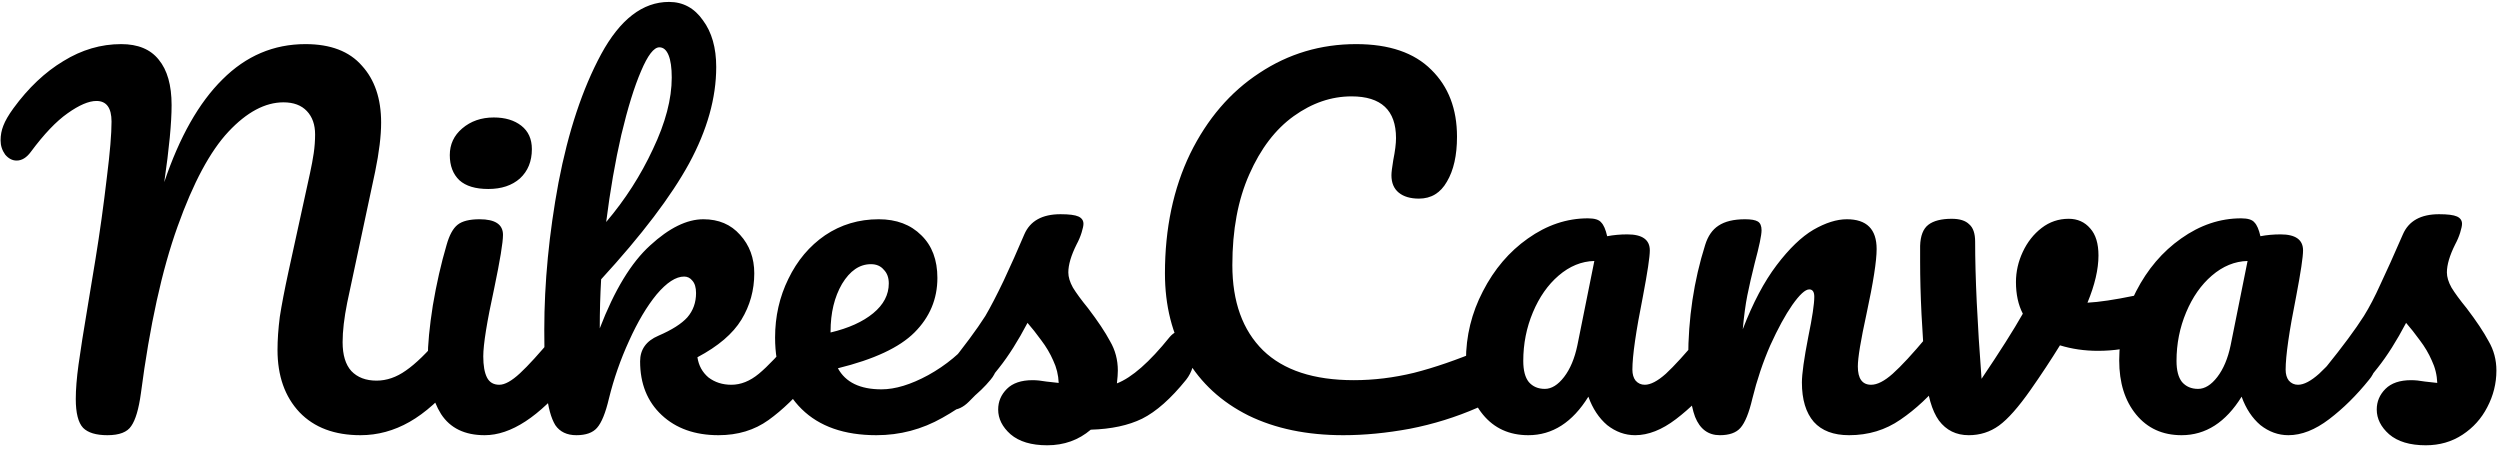<svg width="231" height="42" viewBox="0 0 231 42" fill="none" xmlns="http://www.w3.org/2000/svg">
<path
id="NikesCanvas_Logo"
 d="M9.925 40.212C8.88 40.212 8.131 39.986 7.679 39.534C7.228 39.054 7.002 38.164 7.002 36.865C7.002 35.99 7.086 34.931 7.256 33.688C7.425 32.445 7.722 30.567 8.145 28.053C8.202 27.715 8.428 26.345 8.823 23.944C9.219 21.515 9.572 18.974 9.882 16.319C10.165 14.059 10.306 12.365 10.306 11.235C10.306 9.964 9.84 9.329 8.908 9.329C8.202 9.329 7.312 9.71 6.239 10.473C5.194 11.207 4.064 12.393 2.85 14.031C2.455 14.568 2.017 14.836 1.537 14.836C1.141 14.836 0.788 14.652 0.478 14.285C0.195 13.89 0.054 13.452 0.054 12.972C0.054 12.492 0.139 12.04 0.308 11.616C0.478 11.165 0.788 10.628 1.24 10.007C2.624 8.114 4.163 6.66 5.858 5.643C7.552 4.598 9.332 4.076 11.196 4.076C12.749 4.076 13.907 4.556 14.669 5.516C15.46 6.476 15.856 7.874 15.856 9.71C15.856 11.348 15.63 13.72 15.178 16.827C16.59 12.647 18.383 9.484 20.558 7.338C22.733 5.163 25.289 4.076 28.226 4.076C30.542 4.076 32.279 4.739 33.437 6.067C34.623 7.366 35.216 9.117 35.216 11.32C35.216 12.562 35.032 14.073 34.665 15.853L32.081 27.969C31.799 29.381 31.657 30.595 31.657 31.612C31.657 32.798 31.925 33.688 32.462 34.281C33.027 34.874 33.804 35.17 34.792 35.17C35.724 35.17 36.628 34.86 37.503 34.239C38.407 33.617 39.466 32.586 40.681 31.146C41.02 30.751 41.401 30.553 41.825 30.553C42.192 30.553 42.474 30.722 42.672 31.061C42.898 31.4 43.011 31.866 43.011 32.459C43.011 33.561 42.742 34.436 42.206 35.086C40.737 36.865 39.283 38.164 37.842 38.983C36.402 39.802 34.891 40.212 33.309 40.212C30.909 40.212 29.031 39.506 27.675 38.094C26.319 36.653 25.642 34.733 25.642 32.332C25.642 31.4 25.712 30.384 25.853 29.282C26.023 28.18 26.291 26.782 26.658 25.088L28.353 17.335C28.409 17.081 28.508 16.629 28.649 15.98C28.791 15.33 28.904 14.723 28.988 14.158C29.073 13.565 29.115 12.986 29.115 12.421C29.115 11.518 28.861 10.797 28.353 10.261C27.845 9.724 27.124 9.456 26.192 9.456C24.498 9.456 22.803 10.36 21.109 12.167C19.414 13.975 17.847 16.898 16.406 20.936C14.966 24.947 13.836 30.087 13.017 36.357C12.819 37.797 12.523 38.8 12.128 39.364C11.761 39.929 11.026 40.212 9.925 40.212ZM45.12 17.462C43.934 17.462 43.044 17.194 42.451 16.658C41.858 16.093 41.561 15.316 41.561 14.328C41.561 13.339 41.943 12.52 42.705 11.87C43.496 11.193 44.47 10.854 45.628 10.854C46.673 10.854 47.52 11.108 48.17 11.616C48.82 12.125 49.145 12.845 49.145 13.777C49.145 14.907 48.777 15.81 48.043 16.488C47.309 17.138 46.334 17.462 45.12 17.462ZM44.781 40.212C42.945 40.212 41.604 39.562 40.757 38.263C39.938 36.964 39.528 35.241 39.528 33.095C39.528 31.824 39.683 30.2 39.994 28.223C40.333 26.218 40.757 24.354 41.265 22.631C41.519 21.727 41.858 21.106 42.282 20.767C42.705 20.428 43.383 20.259 44.315 20.259C45.755 20.259 46.476 20.739 46.476 21.699C46.476 22.405 46.207 24.043 45.671 26.613C44.993 29.72 44.654 31.824 44.654 32.925C44.654 33.773 44.767 34.422 44.993 34.874C45.219 35.326 45.6 35.552 46.137 35.552C46.645 35.552 47.281 35.199 48.043 34.493C48.806 33.787 49.822 32.671 51.093 31.146C51.432 30.751 51.813 30.553 52.237 30.553C52.604 30.553 52.887 30.722 53.084 31.061C53.31 31.4 53.423 31.866 53.423 32.459C53.423 33.589 53.155 34.465 52.618 35.086C49.822 38.503 47.21 40.212 44.781 40.212ZM74.482 30.553C74.849 30.553 75.132 30.722 75.329 31.061C75.555 31.4 75.668 31.866 75.668 32.459C75.668 33.589 75.4 34.465 74.863 35.086C73.592 36.639 72.307 37.882 71.008 38.814C69.709 39.746 68.17 40.212 66.391 40.212C64.216 40.212 62.465 39.59 61.137 38.348C59.81 37.105 59.146 35.453 59.146 33.391C59.146 32.29 59.711 31.499 60.841 31.019C62.084 30.482 62.973 29.918 63.51 29.324C64.046 28.703 64.315 27.955 64.315 27.079C64.315 26.571 64.202 26.189 63.976 25.935C63.778 25.681 63.524 25.554 63.213 25.554C62.451 25.554 61.603 26.105 60.671 27.206C59.768 28.308 58.92 29.734 58.13 31.485C57.339 33.208 56.717 34.987 56.266 36.823C55.955 38.15 55.588 39.054 55.164 39.534C54.769 39.986 54.133 40.212 53.258 40.212C52.382 40.212 51.733 39.901 51.309 39.28C50.914 38.63 50.645 37.642 50.504 36.314C50.363 34.987 50.292 33.038 50.292 30.468C50.292 26.119 50.73 21.586 51.605 16.869C52.509 12.153 53.823 8.199 55.545 5.008C57.296 1.788 59.386 0.178 61.815 0.178C63.114 0.178 64.159 0.743 64.95 1.873C65.769 2.974 66.179 4.415 66.179 6.194C66.179 9.046 65.346 12.012 63.679 15.09C62.013 18.14 59.302 21.713 55.545 25.808C55.461 27.277 55.418 28.788 55.418 30.341C56.774 26.811 58.327 24.255 60.078 22.673C61.829 21.064 63.467 20.259 64.993 20.259C66.405 20.259 67.534 20.739 68.382 21.699C69.257 22.659 69.695 23.845 69.695 25.258C69.695 26.811 69.299 28.237 68.509 29.536C67.718 30.835 66.362 31.993 64.442 33.01C64.555 33.773 64.894 34.394 65.459 34.874C66.052 35.326 66.758 35.552 67.577 35.552C68.452 35.552 69.299 35.213 70.118 34.535C70.938 33.857 72.011 32.728 73.338 31.146C73.677 30.751 74.058 30.553 74.482 30.553ZM60.925 4.372C60.417 4.372 59.852 5.106 59.231 6.575C58.61 8.015 58.002 9.978 57.409 12.464C56.844 14.921 56.379 17.604 56.011 20.513C57.762 18.451 59.203 16.206 60.333 13.777C61.49 11.348 62.069 9.145 62.069 7.168C62.069 6.264 61.971 5.572 61.773 5.092C61.575 4.612 61.293 4.372 60.925 4.372ZM91.147 30.553C91.514 30.553 91.797 30.722 91.995 31.061C92.221 31.4 92.334 31.866 92.334 32.459C92.334 33.589 92.065 34.465 91.529 35.086C90.484 36.357 89.001 37.529 87.081 38.602C85.188 39.675 83.155 40.212 80.98 40.212C78.015 40.212 75.713 39.407 74.075 37.797C72.437 36.187 71.618 33.984 71.618 31.188C71.618 29.24 72.027 27.432 72.846 25.766C73.665 24.071 74.795 22.73 76.235 21.741C77.704 20.753 79.356 20.259 81.192 20.259C82.83 20.259 84.143 20.753 85.132 21.741C86.12 22.701 86.615 24.015 86.615 25.681C86.615 27.63 85.908 29.31 84.496 30.722C83.112 32.106 80.754 33.208 77.422 34.027C78.128 35.326 79.469 35.975 81.446 35.975C82.717 35.975 84.157 35.538 85.767 34.662C87.405 33.758 88.817 32.586 90.004 31.146C90.343 30.751 90.724 30.553 91.147 30.553ZM80.472 24.41C79.427 24.41 78.537 25.017 77.803 26.232C77.097 27.446 76.744 28.915 76.744 30.638V30.722C78.41 30.327 79.723 29.734 80.684 28.943C81.644 28.152 82.124 27.234 82.124 26.189C82.124 25.653 81.969 25.229 81.658 24.919C81.376 24.58 80.98 24.41 80.472 24.41ZM96.764 41.144C95.295 41.144 94.166 40.805 93.375 40.127C92.612 39.449 92.231 38.687 92.231 37.84C92.231 37.105 92.499 36.47 93.036 35.933C93.573 35.397 94.363 35.128 95.408 35.128C95.775 35.128 96.199 35.17 96.679 35.255C97.188 35.312 97.569 35.354 97.823 35.382C97.795 34.648 97.625 33.956 97.315 33.306C97.032 32.657 96.665 32.036 96.213 31.442C95.761 30.821 95.338 30.285 94.942 29.833C94.067 31.499 93.191 32.883 92.316 33.984C91.468 35.086 90.536 36.131 89.52 37.119C89.011 37.628 88.475 37.882 87.91 37.882C87.458 37.882 87.091 37.727 86.808 37.416C86.526 37.077 86.385 36.667 86.385 36.187C86.385 35.622 86.582 35.1 86.978 34.62L87.529 33.942C89.082 32.022 90.254 30.44 91.045 29.197C91.525 28.378 92.09 27.291 92.739 25.935C93.389 24.551 94.024 23.125 94.646 21.657C95.182 20.414 96.298 19.793 97.992 19.793C98.783 19.793 99.334 19.863 99.645 20.004C99.955 20.146 100.111 20.372 100.111 20.682C100.111 20.852 100.054 21.12 99.941 21.487C99.828 21.854 99.673 22.221 99.475 22.588C98.967 23.605 98.713 24.467 98.713 25.173C98.713 25.596 98.854 26.062 99.136 26.571C99.447 27.079 99.913 27.715 100.534 28.477C101.438 29.663 102.116 30.68 102.568 31.527C103.048 32.346 103.288 33.25 103.288 34.239C103.288 34.521 103.26 34.916 103.203 35.425C104.587 34.888 106.211 33.462 108.075 31.146C108.414 30.751 108.795 30.553 109.219 30.553C109.586 30.553 109.868 30.722 110.066 31.061C110.292 31.4 110.405 31.866 110.405 32.459C110.405 33.532 110.137 34.408 109.6 35.086C108.188 36.837 106.832 38.037 105.533 38.687C104.262 39.308 102.681 39.647 100.788 39.703C99.659 40.664 98.317 41.144 96.764 41.144ZM124.121 40.212C120.76 40.212 117.837 39.605 115.351 38.39C112.866 37.148 110.96 35.397 109.632 33.137C108.305 30.878 107.641 28.251 107.641 25.258C107.641 21.106 108.418 17.42 109.971 14.2C111.553 10.981 113.685 8.496 116.368 6.745C119.051 4.965 122.031 4.076 125.307 4.076C128.357 4.076 130.673 4.866 132.254 6.448C133.836 8.001 134.627 10.063 134.627 12.633C134.627 14.356 134.316 15.74 133.695 16.785C133.102 17.83 132.24 18.352 131.111 18.352C130.32 18.352 129.698 18.169 129.247 17.802C128.795 17.434 128.569 16.898 128.569 16.192C128.569 15.938 128.625 15.472 128.738 14.794C128.908 13.946 128.992 13.268 128.992 12.76C128.992 10.19 127.623 8.905 124.883 8.905C123.019 8.905 121.24 9.512 119.545 10.727C117.851 11.941 116.481 13.735 115.436 16.107C114.391 18.451 113.869 21.247 113.869 24.495C113.869 27.884 114.815 30.511 116.707 32.374C118.599 34.21 121.395 35.128 125.095 35.128C126.931 35.128 128.781 34.902 130.645 34.45C132.537 33.97 134.627 33.25 136.914 32.29C137.338 32.12 137.691 32.036 137.973 32.036C138.425 32.036 138.764 32.205 138.99 32.544C139.216 32.883 139.329 33.321 139.329 33.857C139.329 35.58 138.397 36.851 136.533 37.67C134.528 38.545 132.438 39.195 130.263 39.619C128.117 40.014 126.069 40.212 124.121 40.212ZM141.216 40.212C139.465 40.212 138.067 39.576 137.022 38.306C135.977 37.035 135.455 35.368 135.455 33.306C135.455 31.047 135.977 28.915 137.022 26.91C138.067 24.876 139.451 23.252 141.174 22.038C142.925 20.795 144.775 20.174 146.724 20.174C147.345 20.174 147.754 20.301 147.952 20.555C148.178 20.781 148.362 21.205 148.503 21.826C149.096 21.713 149.717 21.657 150.367 21.657C151.751 21.657 152.443 22.151 152.443 23.139C152.443 23.732 152.231 25.145 151.807 27.376C151.158 30.623 150.833 32.883 150.833 34.154C150.833 34.578 150.932 34.916 151.129 35.17C151.355 35.425 151.638 35.552 151.977 35.552C152.513 35.552 153.163 35.213 153.925 34.535C154.688 33.829 155.719 32.699 157.018 31.146C157.357 30.751 157.738 30.553 158.162 30.553C158.529 30.553 158.811 30.722 159.009 31.061C159.235 31.4 159.348 31.866 159.348 32.459C159.348 33.589 159.08 34.465 158.543 35.086C157.385 36.526 156.156 37.741 154.857 38.729C153.558 39.718 152.301 40.212 151.087 40.212C150.155 40.212 149.294 39.901 148.503 39.28C147.74 38.63 147.161 37.755 146.766 36.653C145.297 39.026 143.447 40.212 141.216 40.212ZM142.741 35.933C143.363 35.933 143.956 35.566 144.521 34.832C145.085 34.097 145.495 33.123 145.749 31.909L147.317 24.114C146.13 24.142 145.029 24.594 144.012 25.469C143.024 26.317 142.233 27.446 141.64 28.858C141.047 30.27 140.75 31.767 140.75 33.349C140.75 34.224 140.92 34.874 141.259 35.298C141.626 35.721 142.12 35.933 142.741 35.933ZM158.913 40.212C157.839 40.212 157.077 39.647 156.625 38.517C156.201 37.388 155.99 35.58 155.99 33.095C155.99 29.423 156.512 25.935 157.557 22.631C157.811 21.812 158.221 21.219 158.786 20.852C159.379 20.456 160.198 20.259 161.243 20.259C161.807 20.259 162.203 20.329 162.429 20.47C162.655 20.612 162.768 20.88 162.768 21.275C162.768 21.727 162.556 22.744 162.132 24.326C161.85 25.455 161.624 26.444 161.454 27.291C161.285 28.138 161.144 29.183 161.031 30.426C161.963 27.997 163.008 26.02 164.166 24.495C165.324 22.97 166.453 21.883 167.555 21.233C168.685 20.583 169.715 20.259 170.647 20.259C172.483 20.259 173.401 21.176 173.401 23.012C173.401 24.114 173.09 26.105 172.469 28.985C171.932 31.442 171.664 33.066 171.664 33.857C171.664 34.987 172.074 35.552 172.893 35.552C173.457 35.552 174.121 35.213 174.884 34.535C175.675 33.829 176.719 32.699 178.019 31.146C178.358 30.751 178.739 30.553 179.162 30.553C179.53 30.553 179.812 30.722 180.01 31.061C180.236 31.4 180.349 31.866 180.349 32.459C180.349 33.589 180.08 34.465 179.544 35.086C178.329 36.583 177.016 37.811 175.604 38.772C174.22 39.732 172.638 40.212 170.859 40.212C169.419 40.212 168.331 39.802 167.597 38.983C166.863 38.136 166.496 36.922 166.496 35.34C166.496 34.549 166.693 33.137 167.089 31.104C167.456 29.324 167.64 28.096 167.64 27.418C167.64 26.966 167.484 26.74 167.174 26.74C166.806 26.74 166.284 27.22 165.606 28.18C164.957 29.113 164.279 30.355 163.573 31.909C162.895 33.462 162.344 35.1 161.92 36.823C161.61 38.15 161.243 39.054 160.819 39.534C160.424 39.986 159.788 40.212 158.913 40.212ZM198.305 27.122C198.39 27.093 198.531 27.079 198.728 27.079C199.152 27.079 199.477 27.22 199.703 27.503C199.929 27.785 200.042 28.166 200.042 28.646C200.042 29.522 199.872 30.214 199.533 30.722C199.194 31.203 198.686 31.555 198.008 31.782C196.709 32.205 195.325 32.417 193.857 32.417C192.614 32.417 191.442 32.248 190.34 31.909C189.521 33.236 188.618 34.606 187.629 36.018C186.5 37.628 185.525 38.729 184.706 39.322C183.887 39.915 182.955 40.212 181.91 40.212C180.752 40.212 179.834 39.76 179.156 38.856C178.507 37.952 178.097 36.526 177.928 34.578C177.589 30.623 177.42 27.164 177.42 24.198V22.716C177.448 21.784 177.702 21.134 178.182 20.767C178.662 20.4 179.382 20.216 180.343 20.216C181.077 20.216 181.614 20.386 181.952 20.724C182.32 21.035 182.503 21.572 182.503 22.334C182.503 25.582 182.701 29.805 183.096 35.001C184.791 32.487 186.062 30.482 186.909 28.985C186.485 28.166 186.274 27.192 186.274 26.062C186.274 25.102 186.485 24.17 186.909 23.266C187.333 22.363 187.912 21.628 188.646 21.064C189.38 20.499 190.213 20.216 191.145 20.216C191.964 20.216 192.628 20.513 193.136 21.106C193.645 21.671 193.899 22.504 193.899 23.605C193.899 24.876 193.56 26.331 192.882 27.969C193.956 27.912 195.382 27.7 197.161 27.333L198.305 27.122ZM201.576 40.212C199.825 40.212 198.427 39.576 197.382 38.306C196.337 37.035 195.815 35.368 195.815 33.306C195.815 31.047 196.337 28.915 197.382 26.91C198.427 24.876 199.811 23.252 201.534 22.038C203.285 20.795 205.135 20.174 207.083 20.174C207.705 20.174 208.114 20.301 208.312 20.555C208.538 20.781 208.721 21.205 208.863 21.826C209.456 21.713 210.077 21.657 210.727 21.657C212.111 21.657 212.802 22.151 212.802 23.139C212.802 23.732 212.591 25.145 212.167 27.376C211.517 30.623 211.193 32.883 211.193 34.154C211.193 34.578 211.292 34.916 211.489 35.17C211.715 35.425 211.998 35.552 212.336 35.552C212.873 35.552 213.523 35.213 214.285 34.535C215.048 33.829 216.079 32.699 217.378 31.146C217.717 30.751 218.098 30.553 218.522 30.553C218.889 30.553 219.171 30.722 219.369 31.061C219.595 31.4 219.708 31.866 219.708 32.459C219.708 33.589 219.439 34.465 218.903 35.086C217.745 36.526 216.516 37.741 215.217 38.729C213.918 39.718 212.661 40.212 211.447 40.212C210.515 40.212 209.653 39.901 208.863 39.28C208.1 38.63 207.521 37.755 207.126 36.653C205.657 39.026 203.807 40.212 201.576 40.212ZM203.101 35.933C203.723 35.933 204.316 35.566 204.88 34.832C205.445 34.097 205.855 33.123 206.109 31.909L207.676 24.114C206.49 24.142 205.389 24.594 204.372 25.469C203.384 26.317 202.593 27.446 202 28.858C201.407 30.27 201.11 31.767 201.11 33.349C201.11 34.224 201.28 34.874 201.618 35.298C201.986 35.721 202.48 35.933 203.101 35.933ZM224.144 41.144C222.676 41.144 221.546 40.805 220.755 40.127C219.993 39.449 219.611 38.687 219.611 37.84C219.611 37.105 219.88 36.47 220.416 35.933C220.953 35.397 221.744 35.128 222.789 35.128C223.156 35.128 223.58 35.17 224.06 35.255C224.568 35.312 224.949 35.354 225.203 35.382C225.175 34.648 225.006 33.956 224.695 33.306C224.413 32.657 224.046 32.036 223.594 31.442C223.142 30.821 222.718 30.285 222.323 29.833C221.447 31.499 220.572 32.883 219.696 33.984C218.849 35.086 217.917 36.131 216.9 37.119C216.392 37.628 215.855 37.882 215.29 37.882C214.838 37.882 214.471 37.727 214.189 37.416C213.906 37.077 213.765 36.667 213.765 36.187C213.765 35.622 213.963 35.1 214.358 34.62L214.909 33.942C216.462 32.022 217.634 30.44 218.425 29.197C218.934 28.378 219.442 27.404 219.95 26.274C220.487 25.145 221.179 23.605 222.026 21.657C222.563 20.414 223.678 19.793 225.373 19.793C226.164 19.793 226.714 19.863 227.025 20.004C227.336 20.146 227.491 20.372 227.491 20.682C227.491 20.852 227.435 21.12 227.322 21.487C227.209 21.854 227.053 22.221 226.856 22.588C226.347 23.605 226.093 24.467 226.093 25.173C226.093 25.596 226.234 26.062 226.517 26.571C226.827 27.079 227.293 27.715 227.915 28.477C228.818 29.663 229.496 30.68 229.948 31.527C230.428 32.346 230.668 33.25 230.668 34.239C230.668 35.425 230.386 36.554 229.821 37.628C229.284 38.673 228.522 39.52 227.533 40.169C226.545 40.819 225.415 41.144 224.144 41.144Z" fill="black"/>
</svg>
